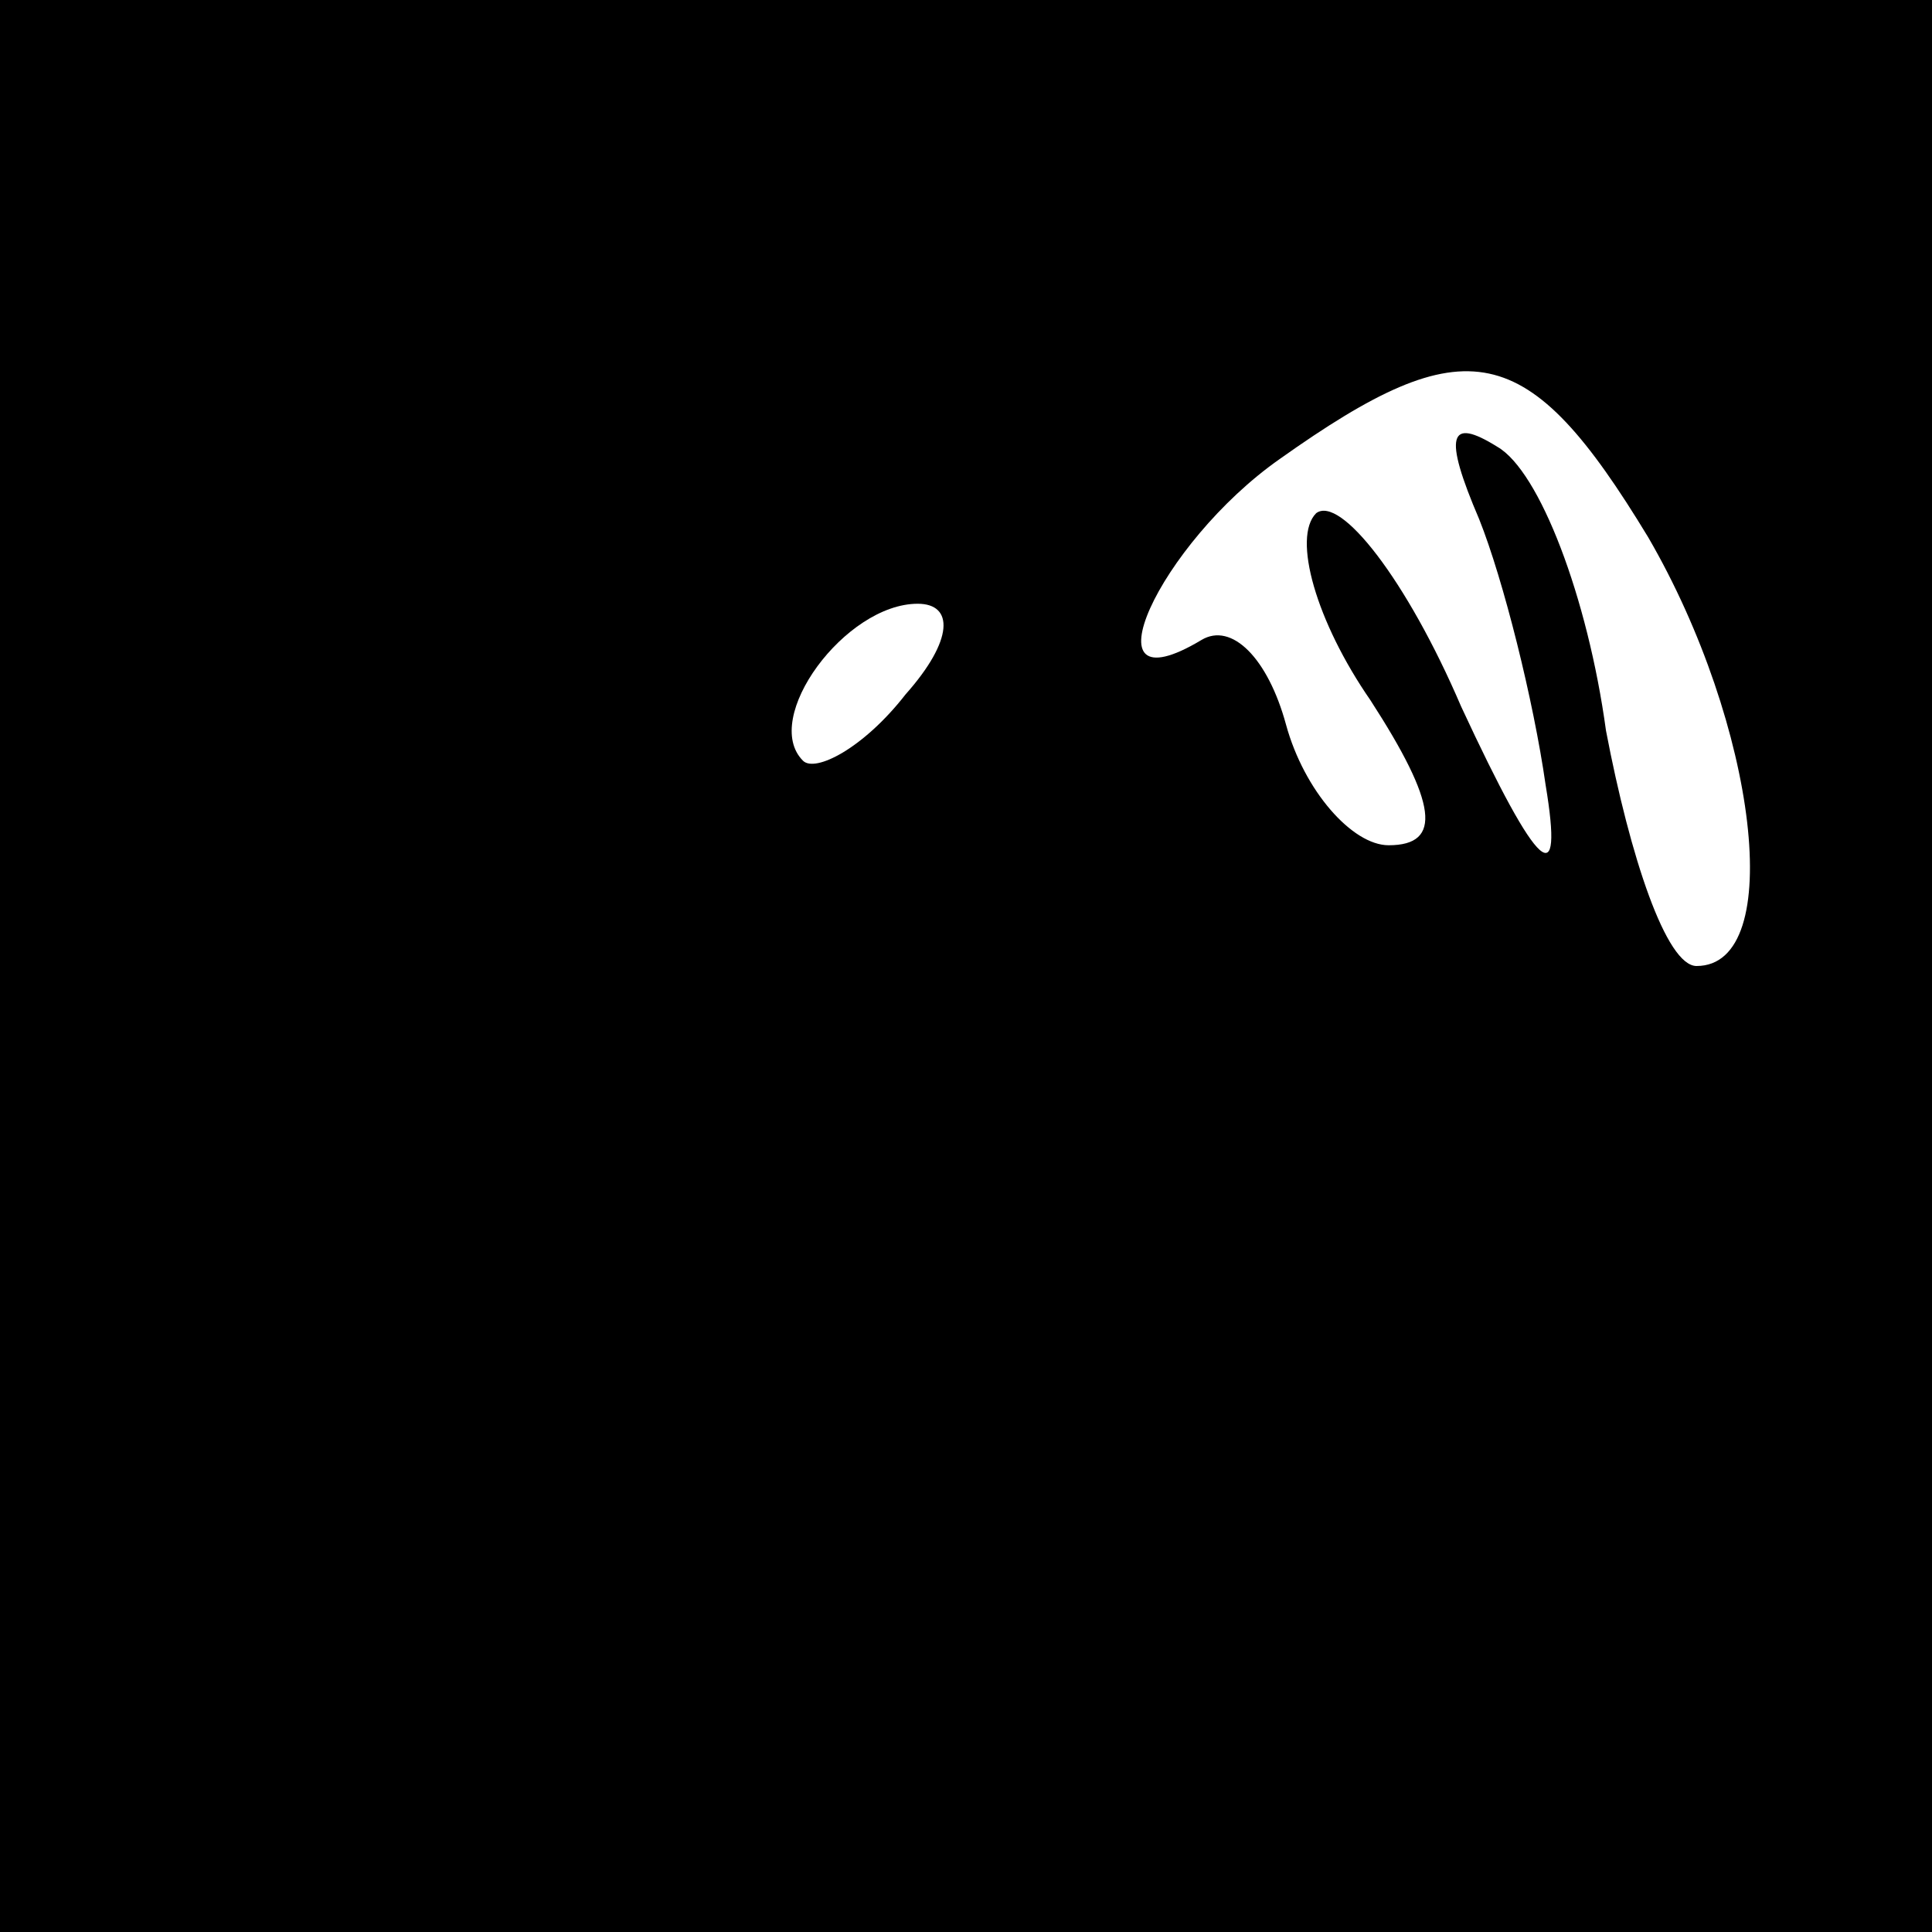 <?xml version="1.0" standalone="no"?>
<!DOCTYPE svg PUBLIC "-//W3C//DTD SVG 20010904//EN"
 "http://www.w3.org/TR/2001/REC-SVG-20010904/DTD/svg10.dtd">
<svg version="1.0" xmlns="http://www.w3.org/2000/svg"
 width="32pt" height="32pt" viewBox="0 0 32 32"
 preserveAspectRatio="xMidYMid meet">
<rect x="0" y="0" width="32" height="32" fill="#808080" stroke="none"/>
<g transform="translate(0,32) scale(0.1,-0.1)"
fill="#000000" stroke="none">
<path fill="#000000" stroke="none" d="M0 160 l0 -160 160 0 160 0 0 160 0
160 -160 0 -160 0 0 -160z"/>
<path fill="#ffffff" stroke="none" d="M273 231 c18 -31 23 -71 8 -71 -5 0
-11 18 -15 39 -3 22 -11 43 -18 47 -8 5 -9 2 -3 -12 4 -10 9 -30 11 -44 3 -18
-1 -15 -14 13 -9 21 -20 35 -24 32 -4 -4 0 -18 9 -31 11 -17 12 -24 3 -24 -6
0 -14 9 -17 20 -3 11 -9 17 -14 14 -20 -12 -7 16 13 30 31 22 41 20 61 -13z"/>
<path fill="#ffffff" stroke="none" d="M150 205 c-7 -9 -15 -13 -17 -11 -7 7
7 26 19 26 6 0 6 -6 -2 -15z"/>
</g>
</svg>

